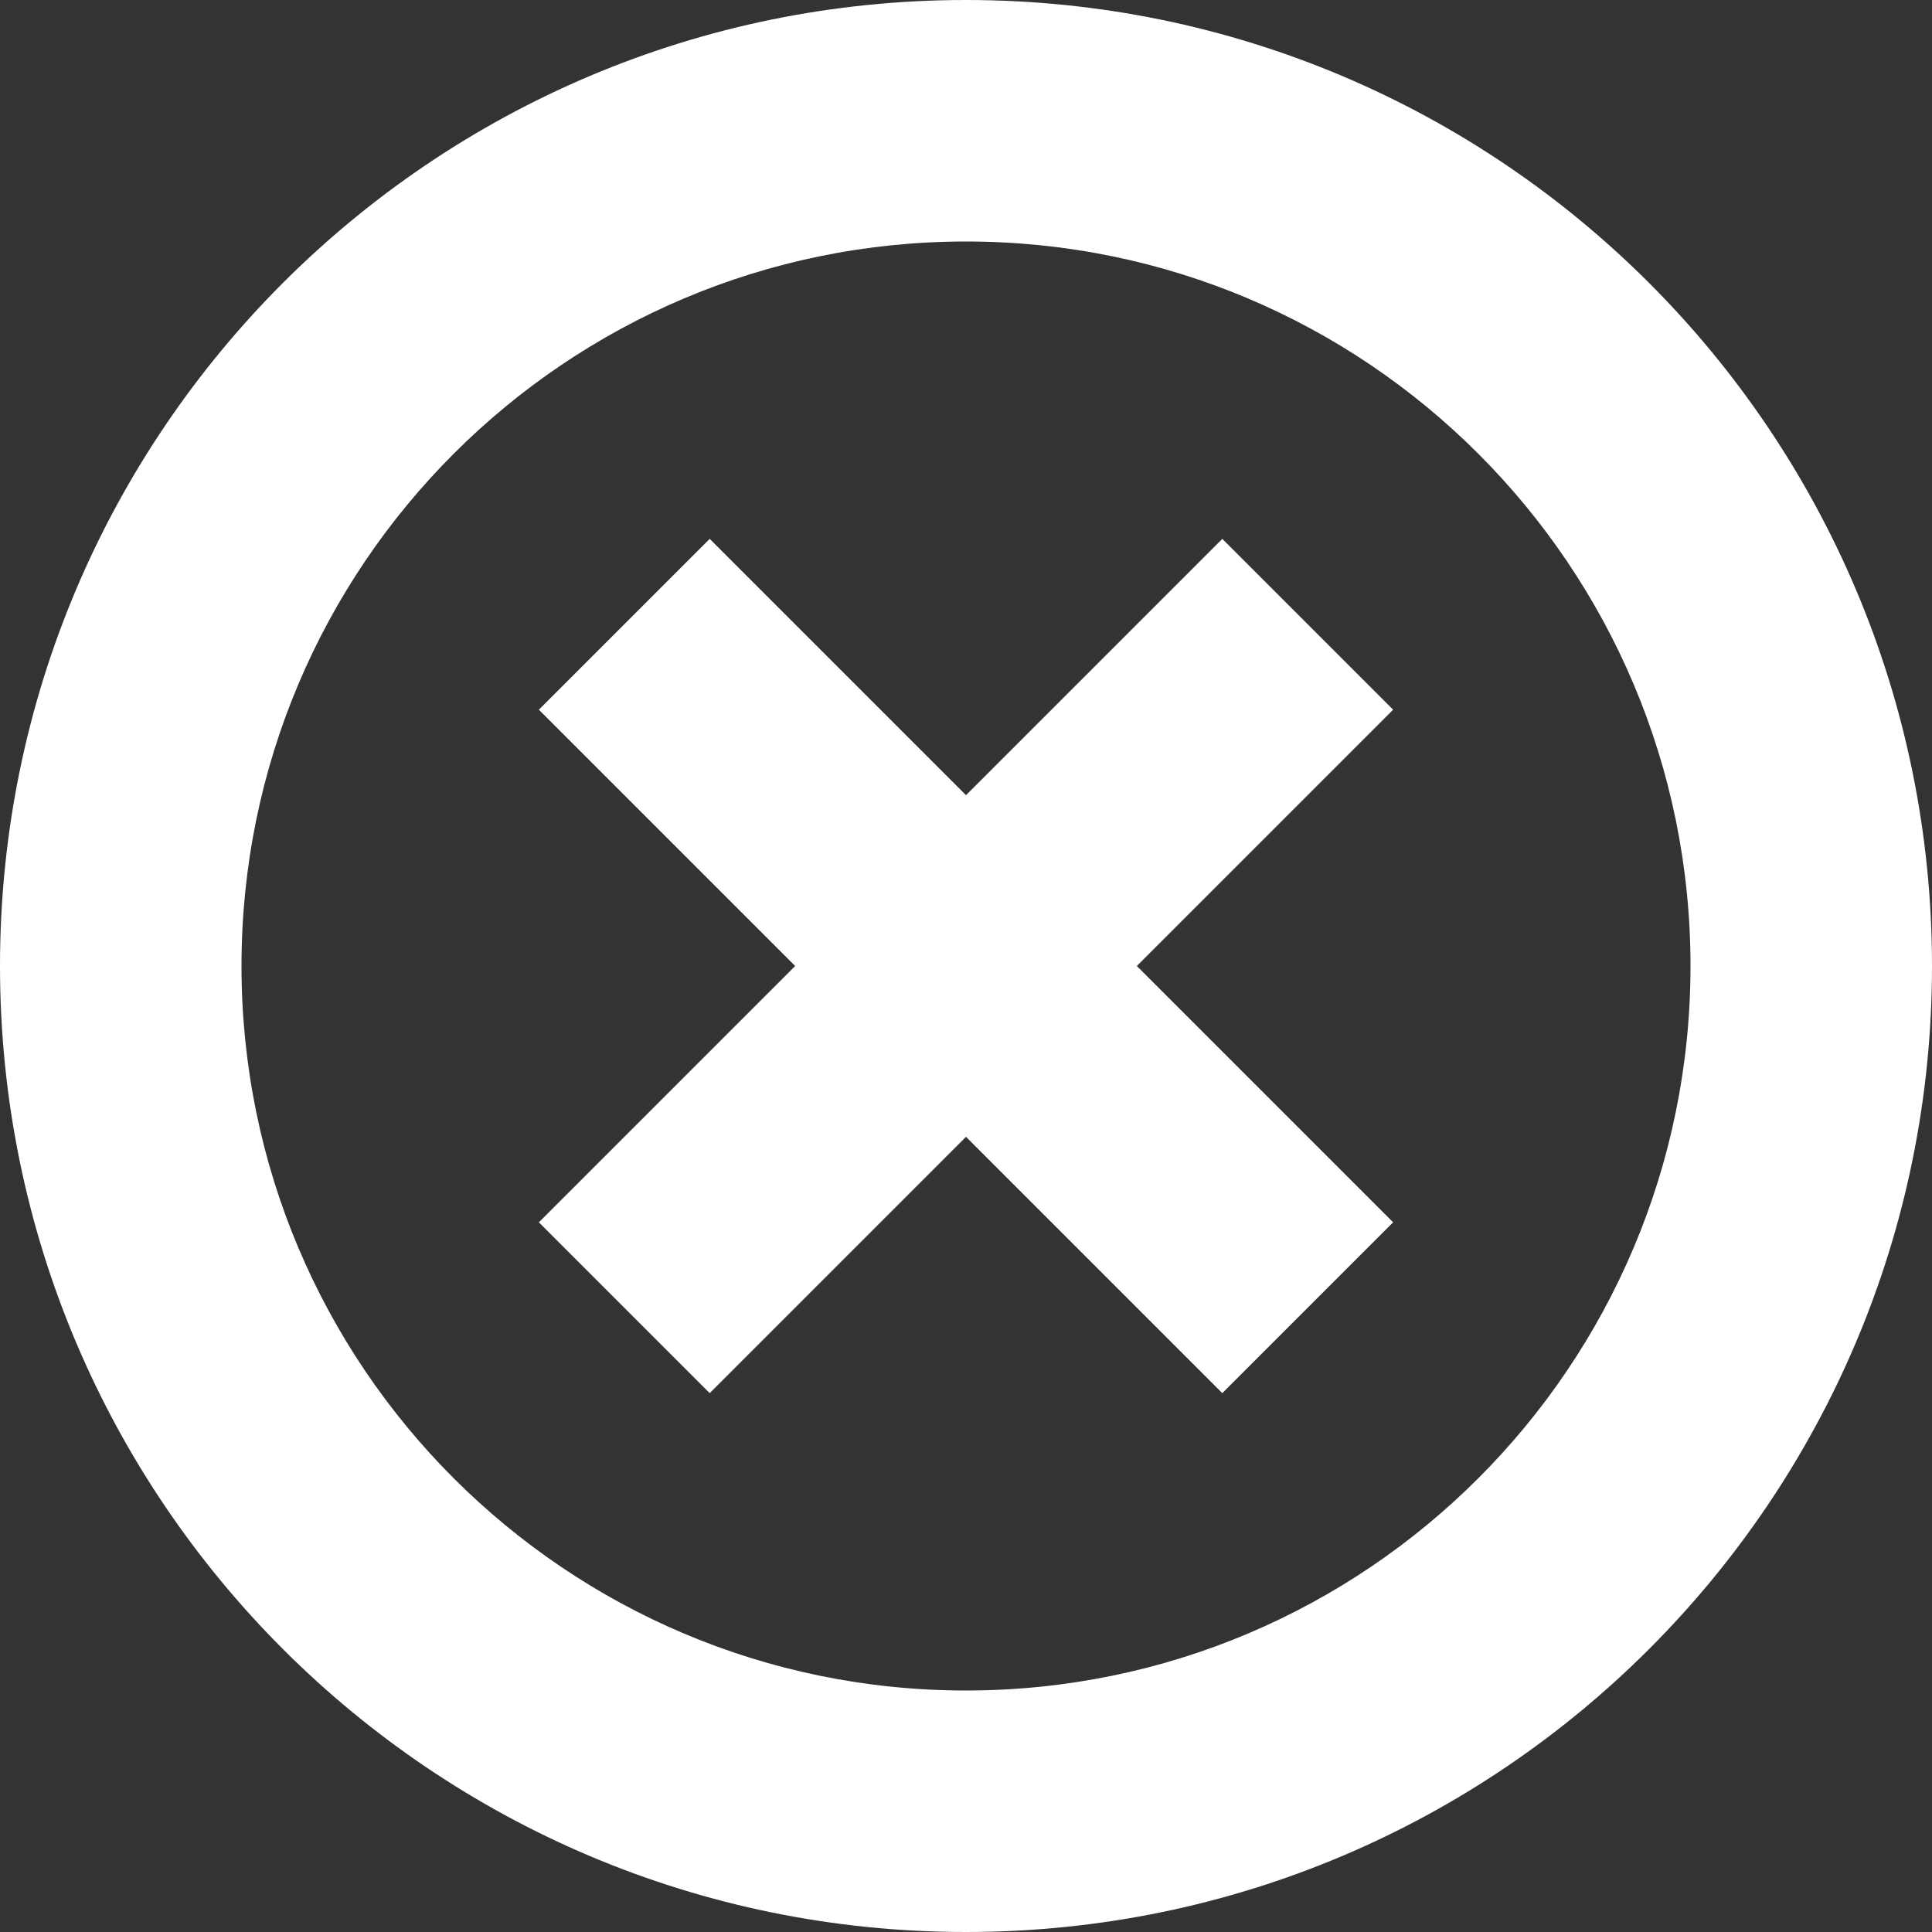 <svg width="12" height="12" viewBox="0 0 12 12" fill="none" xmlns="http://www.w3.org/2000/svg">
<rect x="0" y="0" width="12" height="12" fill="#333333" stroke="none"/>
<path fill-rule="evenodd" clip-rule="evenodd" d="M0 6C0 9.314 2.686 12 6 12C9.314 12 12 9.314 12 6C12 2.686 9.314 0 6 0C2.686 0 0 2.686 0 6ZM10.5 6C10.5 8.485 8.485 10.5 6 10.5C3.515 10.5 1.5 8.485 1.5 6C1.5 3.515 3.515 1.5 6 1.5C8.485 1.5 10.5 3.515 10.5 6ZM4.939 6L3.347 7.592L4.408 8.653L6 7.061L7.592 8.653L8.653 7.592L7.061 6L8.653 4.408L7.592 3.347L6 4.939L4.408 3.347L3.347 4.408L4.939 6Z" fill="white"/>
</svg>
